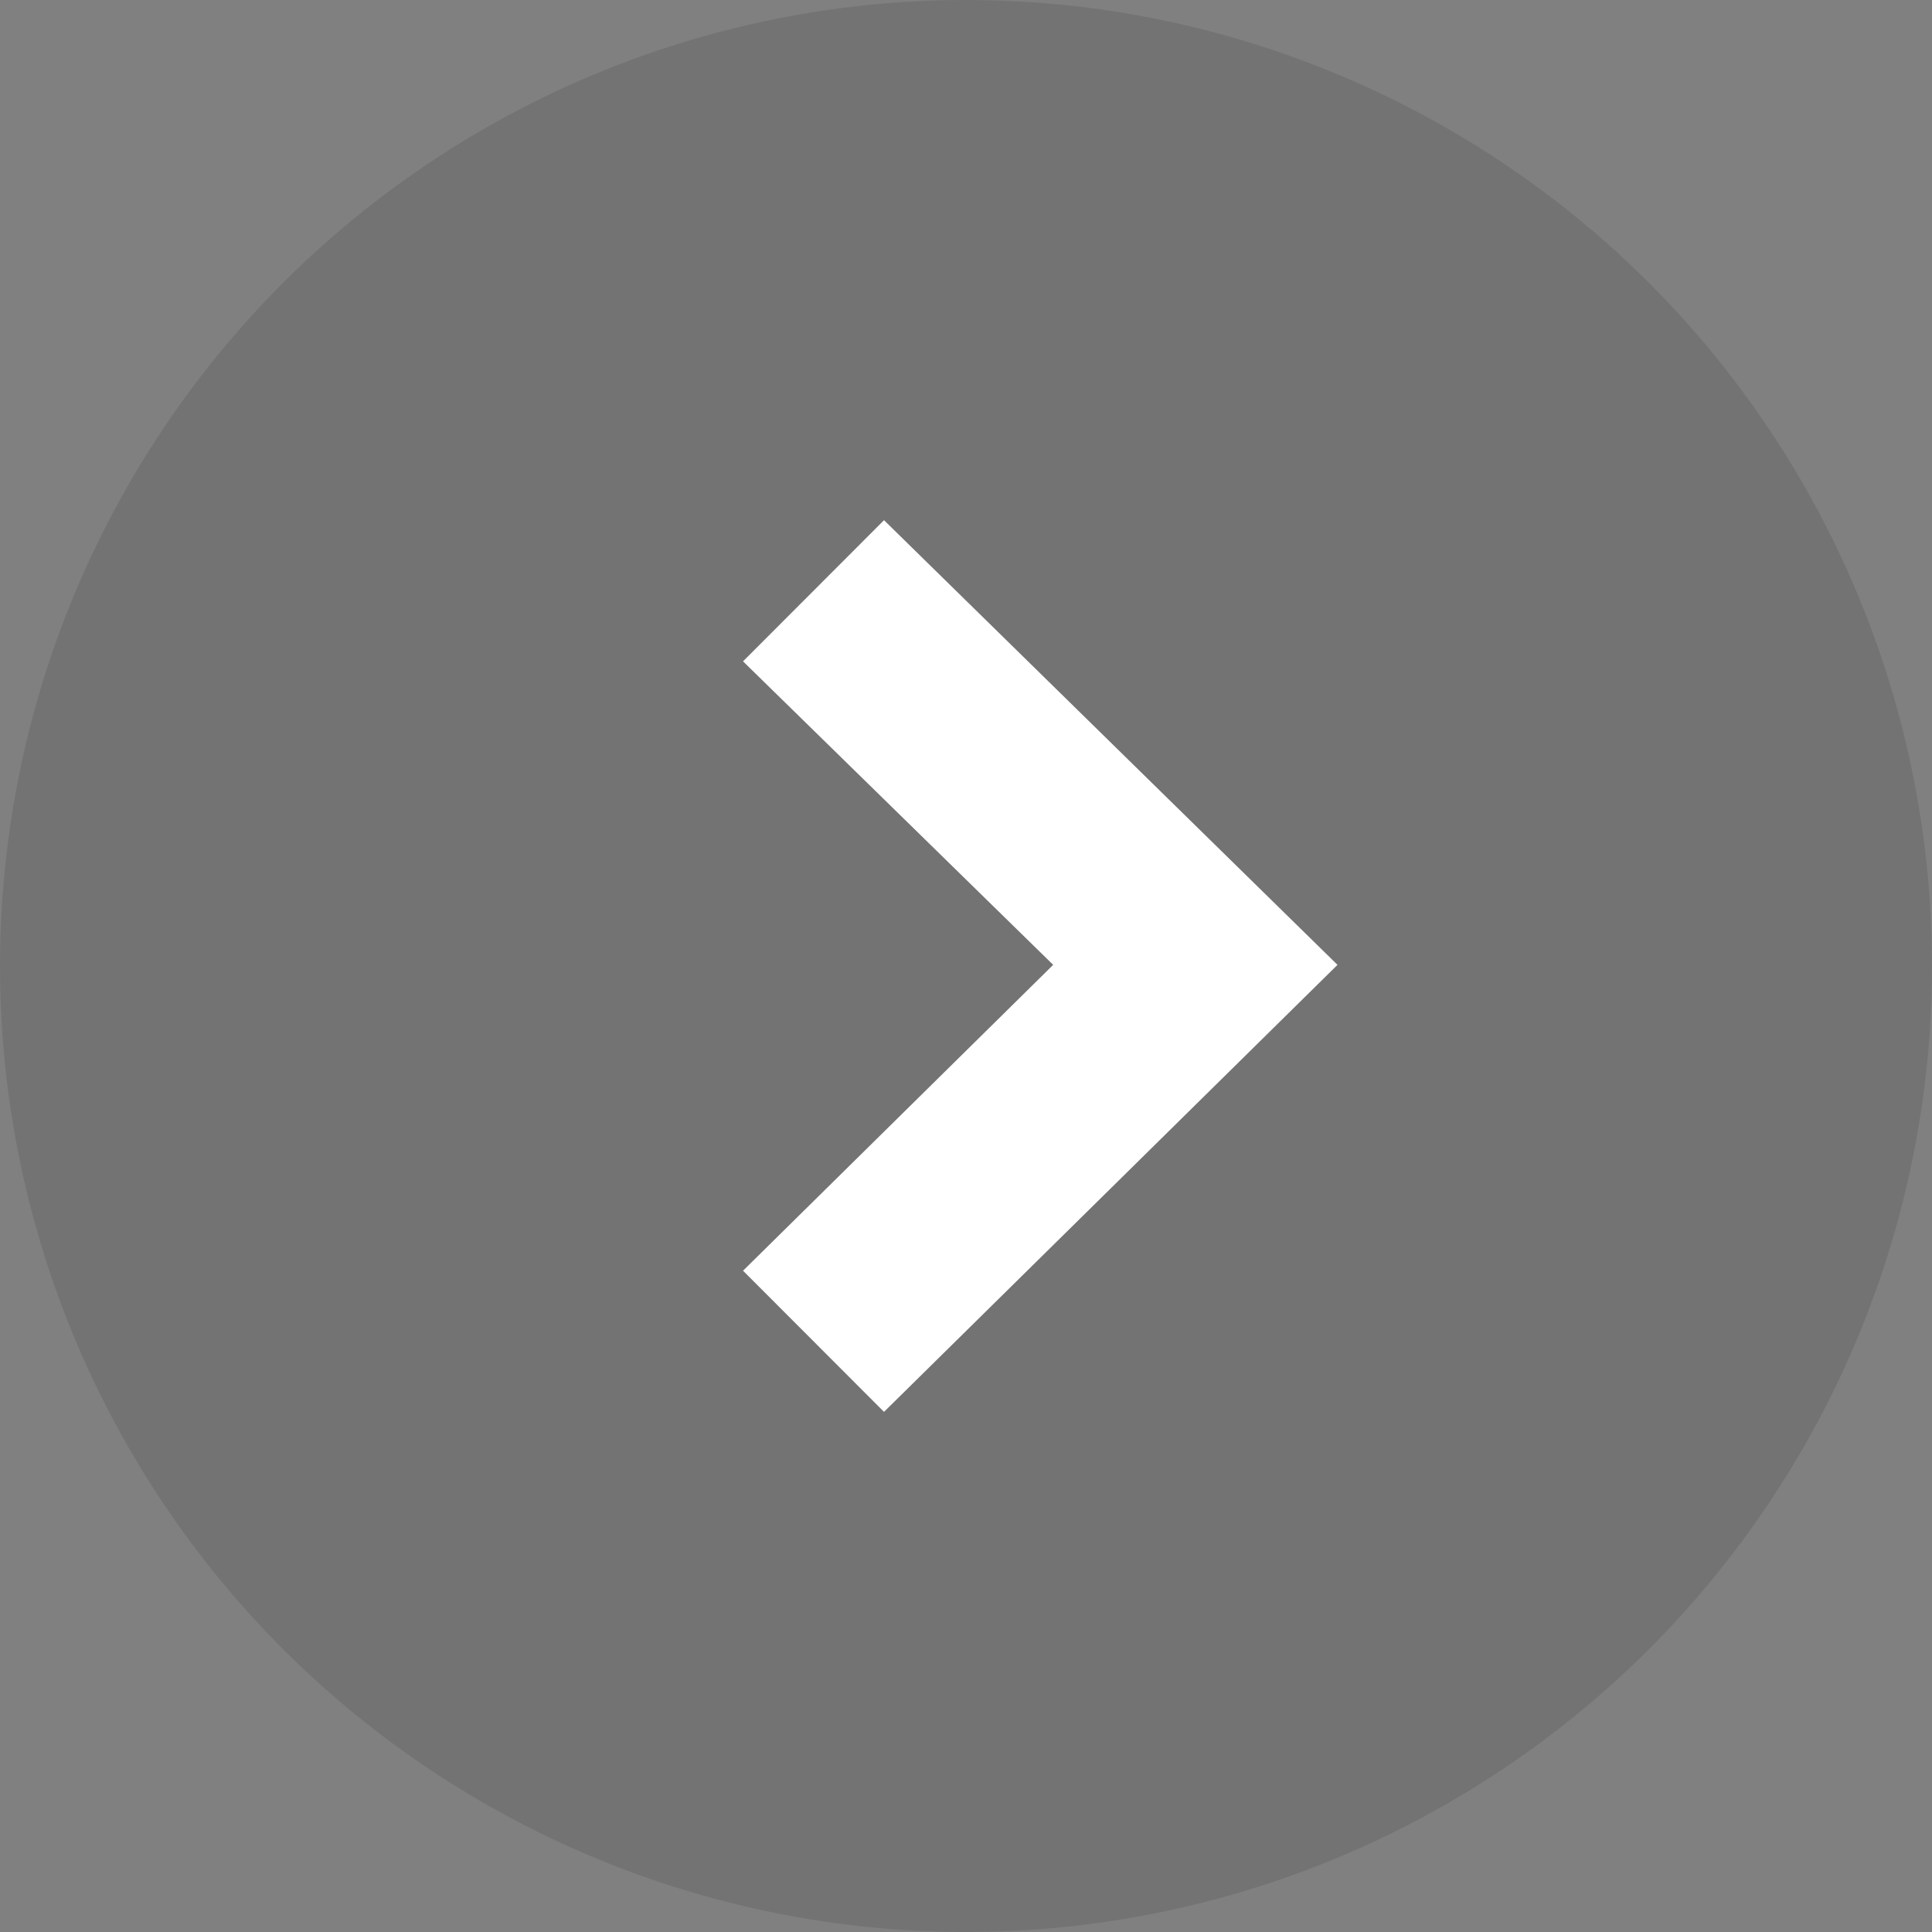 <svg width="32" height="32" viewBox="0 0 32 32" fill="none" xmlns="http://www.w3.org/2000/svg">
<rect x="0" y="0" width="32" height="32" fill="#808080" stroke="none"/>
<circle cx="16" cy="16" r="16" fill="black" fill-opacity="0.1"/>
<path fill-rule="evenodd" clip-rule="evenodd" d="M12.307 21.047L17.444 15.981L12.307 10.954L14.642 8.616L22.153 15.981L14.642 23.385L12.307 21.047Z" fill="white"/>
</svg>
